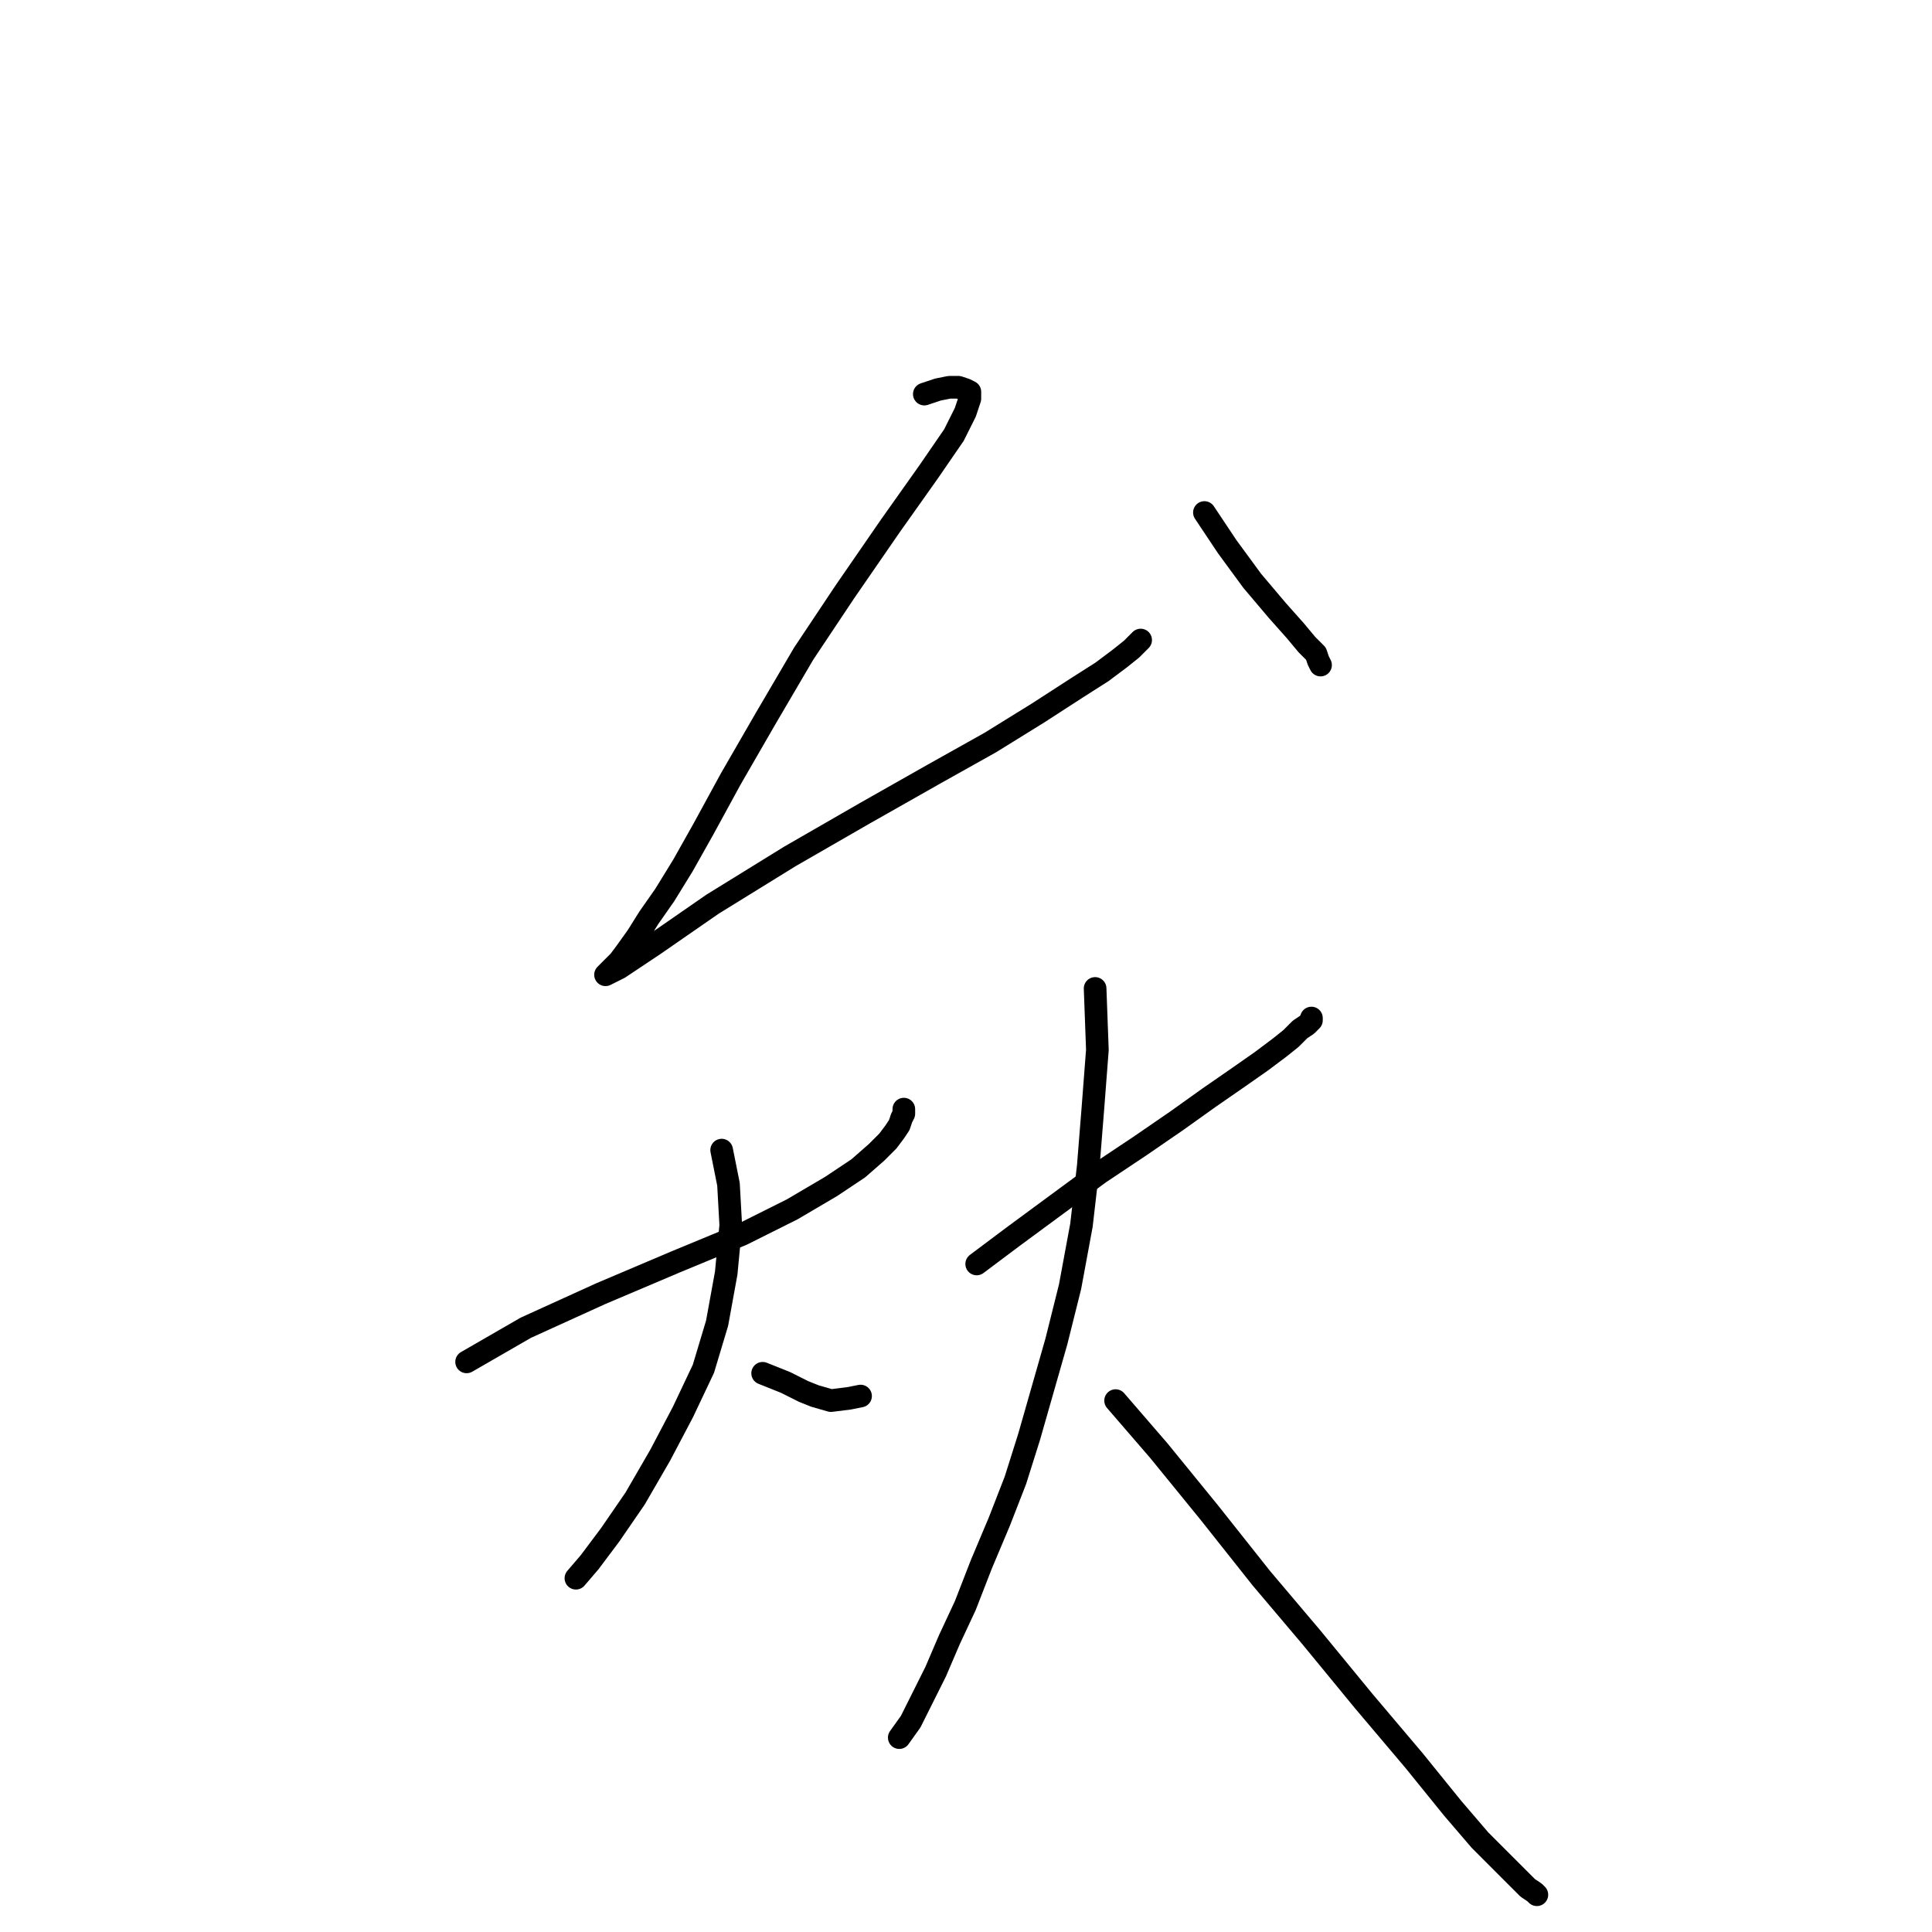 <?xml version="1.0" standalone="no"?>
    <svg width="256" height="256" xmlns="http://www.w3.org/2000/svg" version="1.1">
    <polyline stroke="black" stroke-width="3" stroke-linecap="round" fill="transparent" stroke-linejoin="round" points="122.477 52.22 124.288 51.616 125.797 51.315 127.003 51.315 127.909 51.616 128.512 51.918 128.512 52.823 127.909 54.634 126.4 57.651 123.081 62.479 117.951 69.72 111.917 78.471 106.486 86.618 101.356 95.368 96.83 103.213 93.209 109.851 90.494 114.679 88.08 118.601 85.968 121.619 84.459 124.033 82.95 126.145 82.045 127.352 81.14 128.257 80.536 128.86 80.235 129.162 82.045 128.257 86.571 125.24 94.416 119.808 104.675 113.472 114.632 107.739 123.684 102.61 131.228 98.385 137.564 94.463 142.694 91.144 146.013 89.031 148.427 87.221 149.935 86.014 151.142 84.807 151.142 84.807 " />
        <polyline stroke="black" stroke-width="3" stroke-linecap="round" fill="transparent" stroke-linejoin="round" points="159.591 67.91 162.608 72.436 165.927 76.962 169.246 80.885 171.66 83.6 173.169 85.411 174.376 86.618 174.678 87.523 174.979 88.126 174.979 88.126 " />
        <polyline stroke="black" stroke-width="3" stroke-linecap="round" fill="transparent" stroke-linejoin="round" points="61.829 180.457 69.674 175.931 79.631 171.405 89.588 167.181 98.339 163.56 104.977 160.241 110.106 157.223 113.727 154.81 116.141 152.697 117.65 151.189 118.555 149.982 119.158 149.077 119.46 148.171 119.762 147.568 119.762 147.266 119.762 146.965 119.762 146.965 " />
        <polyline stroke="black" stroke-width="3" stroke-linecap="round" fill="transparent" stroke-linejoin="round" points="95.623 152.396 96.528 156.922 96.83 162.353 96.227 168.689 95.02 175.328 93.209 181.362 90.494 187.095 87.476 192.828 84.157 198.561 80.838 203.389 78.122 207.01 76.312 209.122 76.312 209.122 " />
        <polyline stroke="black" stroke-width="3" stroke-linecap="round" fill="transparent" stroke-linejoin="round" points="101.054 181.966 102.563 182.569 104.072 183.173 105.279 183.776 106.486 184.38 107.994 184.983 110.106 185.587 112.52 185.285 114.029 184.983 114.029 184.983 " />
        <polyline stroke="black" stroke-width="3" stroke-linecap="round" fill="transparent" stroke-linejoin="round" points="129.417 167.482 134.245 163.862 139.978 159.637 145.711 155.413 151.142 151.792 155.97 148.473 160.194 145.456 164.117 142.74 167.134 140.628 169.548 138.818 171.057 137.611 172.264 136.404 173.169 135.8 173.772 135.197 173.772 134.895 173.772 134.895 " />
        <polyline stroke="black" stroke-width="3" stroke-linecap="round" fill="transparent" stroke-linejoin="round" points="145.108 130.973 145.409 139.119 144.806 146.965 144.202 154.508 143.297 162.353 141.788 170.5 139.978 177.741 138.168 184.078 136.357 190.414 134.547 196.147 132.435 201.578 130.021 207.311 127.909 212.743 125.797 217.269 123.986 221.493 122.176 225.114 120.667 228.131 119.158 230.243 119.158 230.243 " />
        <polyline stroke="black" stroke-width="3" stroke-linecap="round" fill="transparent" stroke-linejoin="round" points="147.823 185.587 153.556 192.225 160.194 200.372 167.134 209.122 173.772 216.967 180.712 225.415 187.35 233.261 192.48 239.597 196.101 243.821 199.118 246.839 201.23 248.951 202.437 250.158 203.342 250.761 203.644 251.063 203.644 251.063 " />
        </svg>